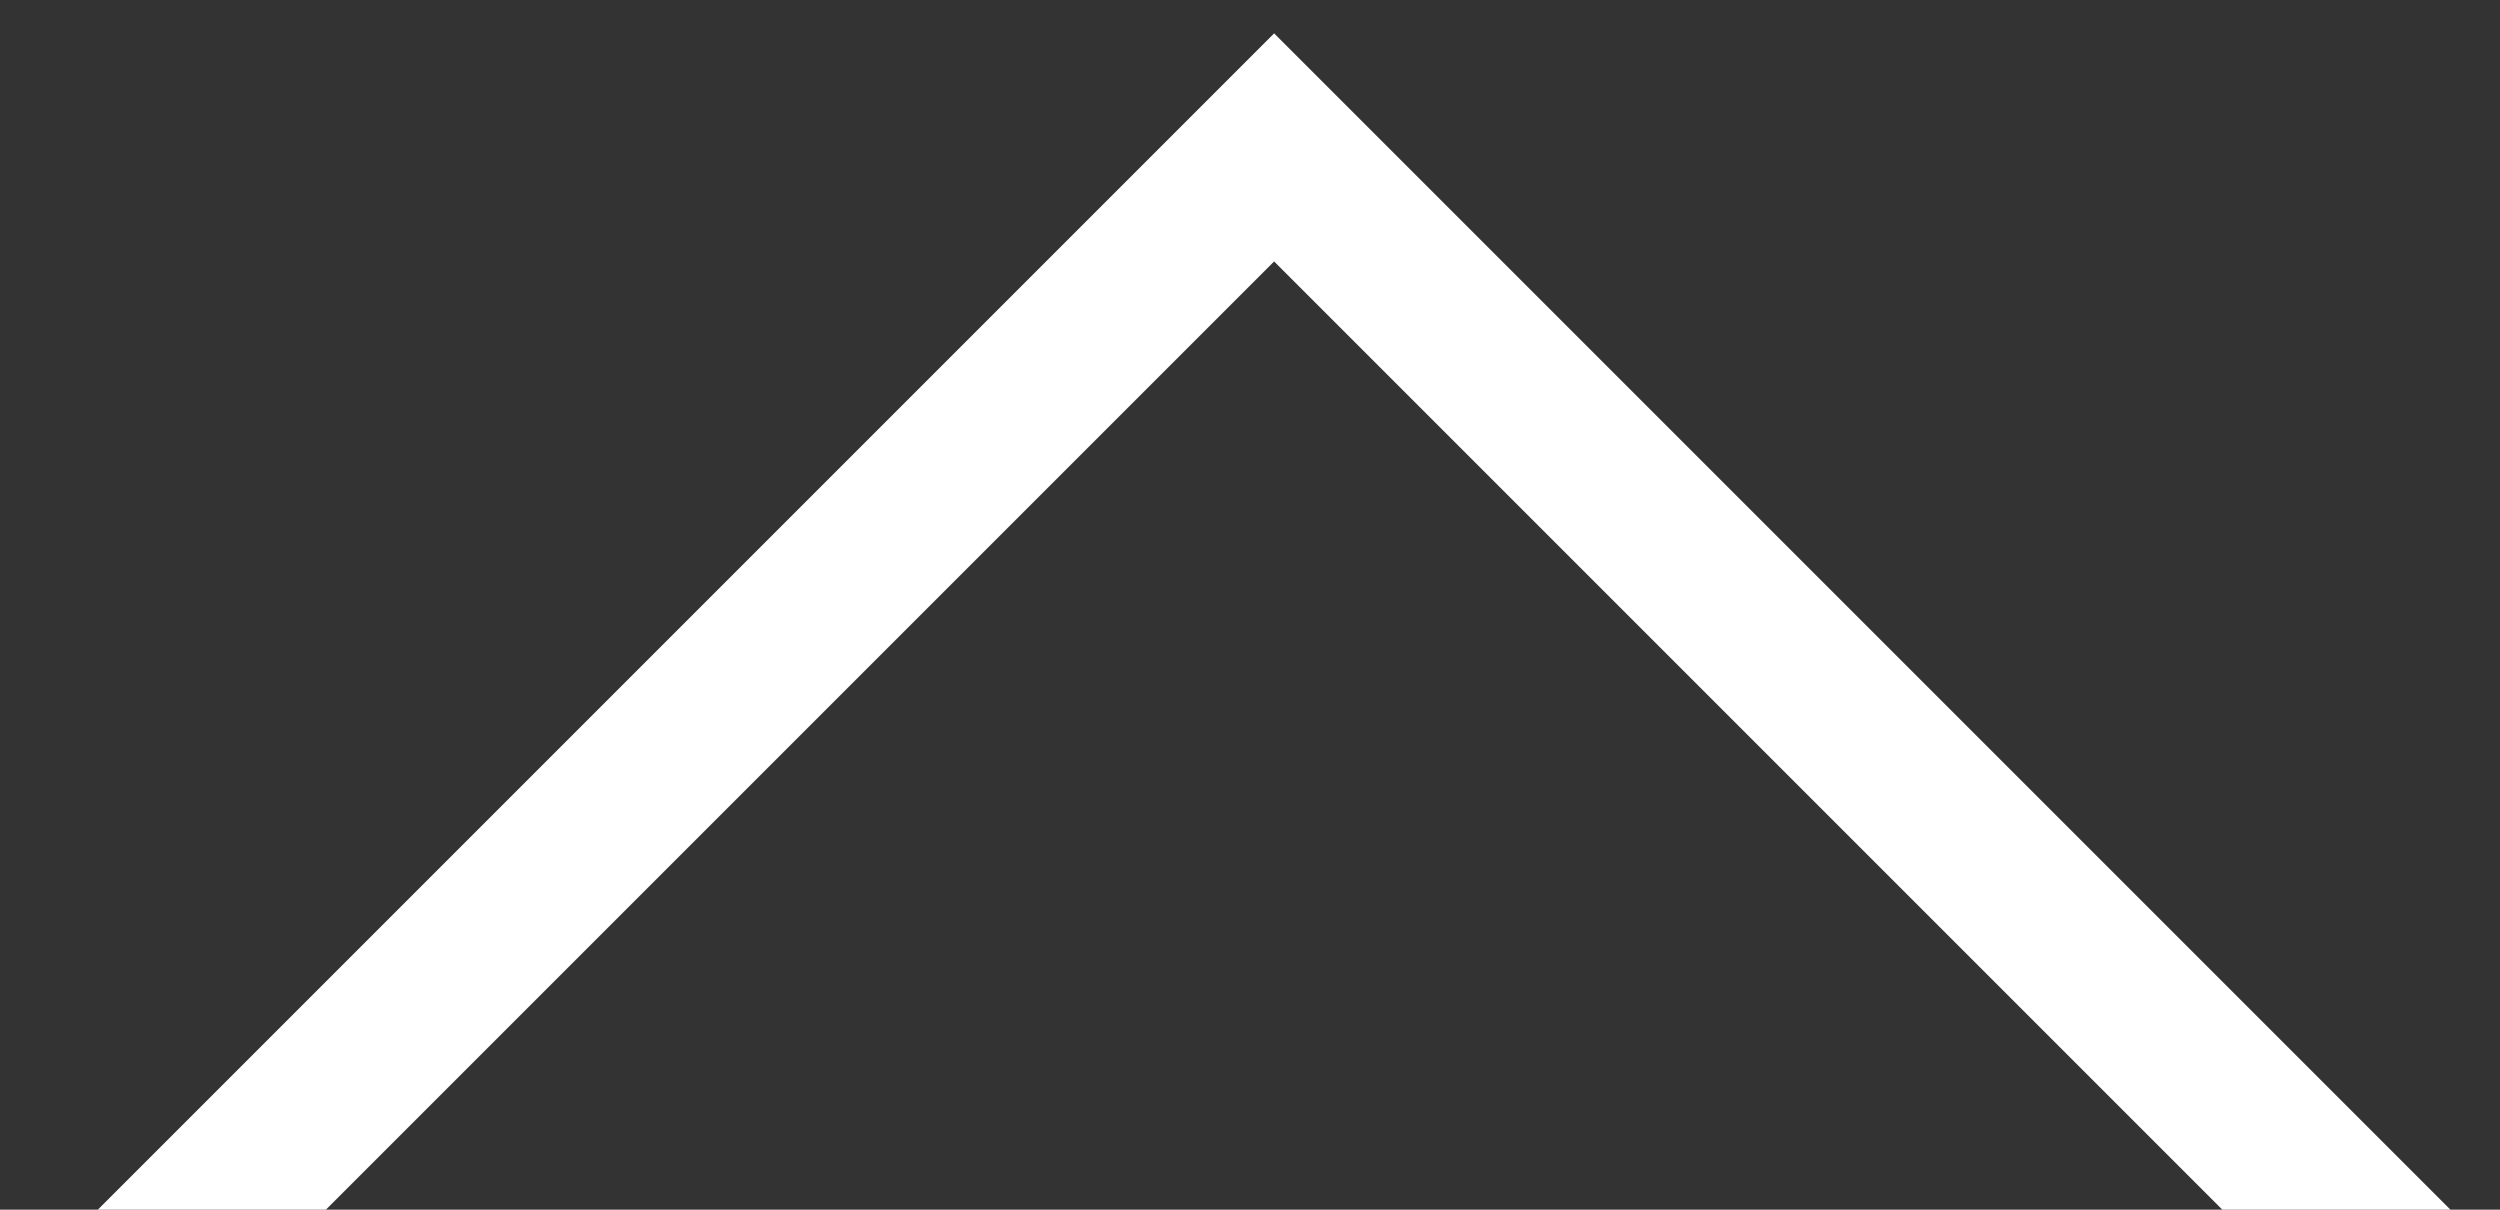 <svg width="31" height="15" viewBox="0 0 31 15" fill="none" xmlns="http://www.w3.org/2000/svg">
<rect x="0" y="0" width="31" height="15" fill="#333333" stroke="none"/>
<path d="M29.941 15.97L15.799 1.828L1.657 15.97" stroke="white" stroke-width="2"/>
</svg>
